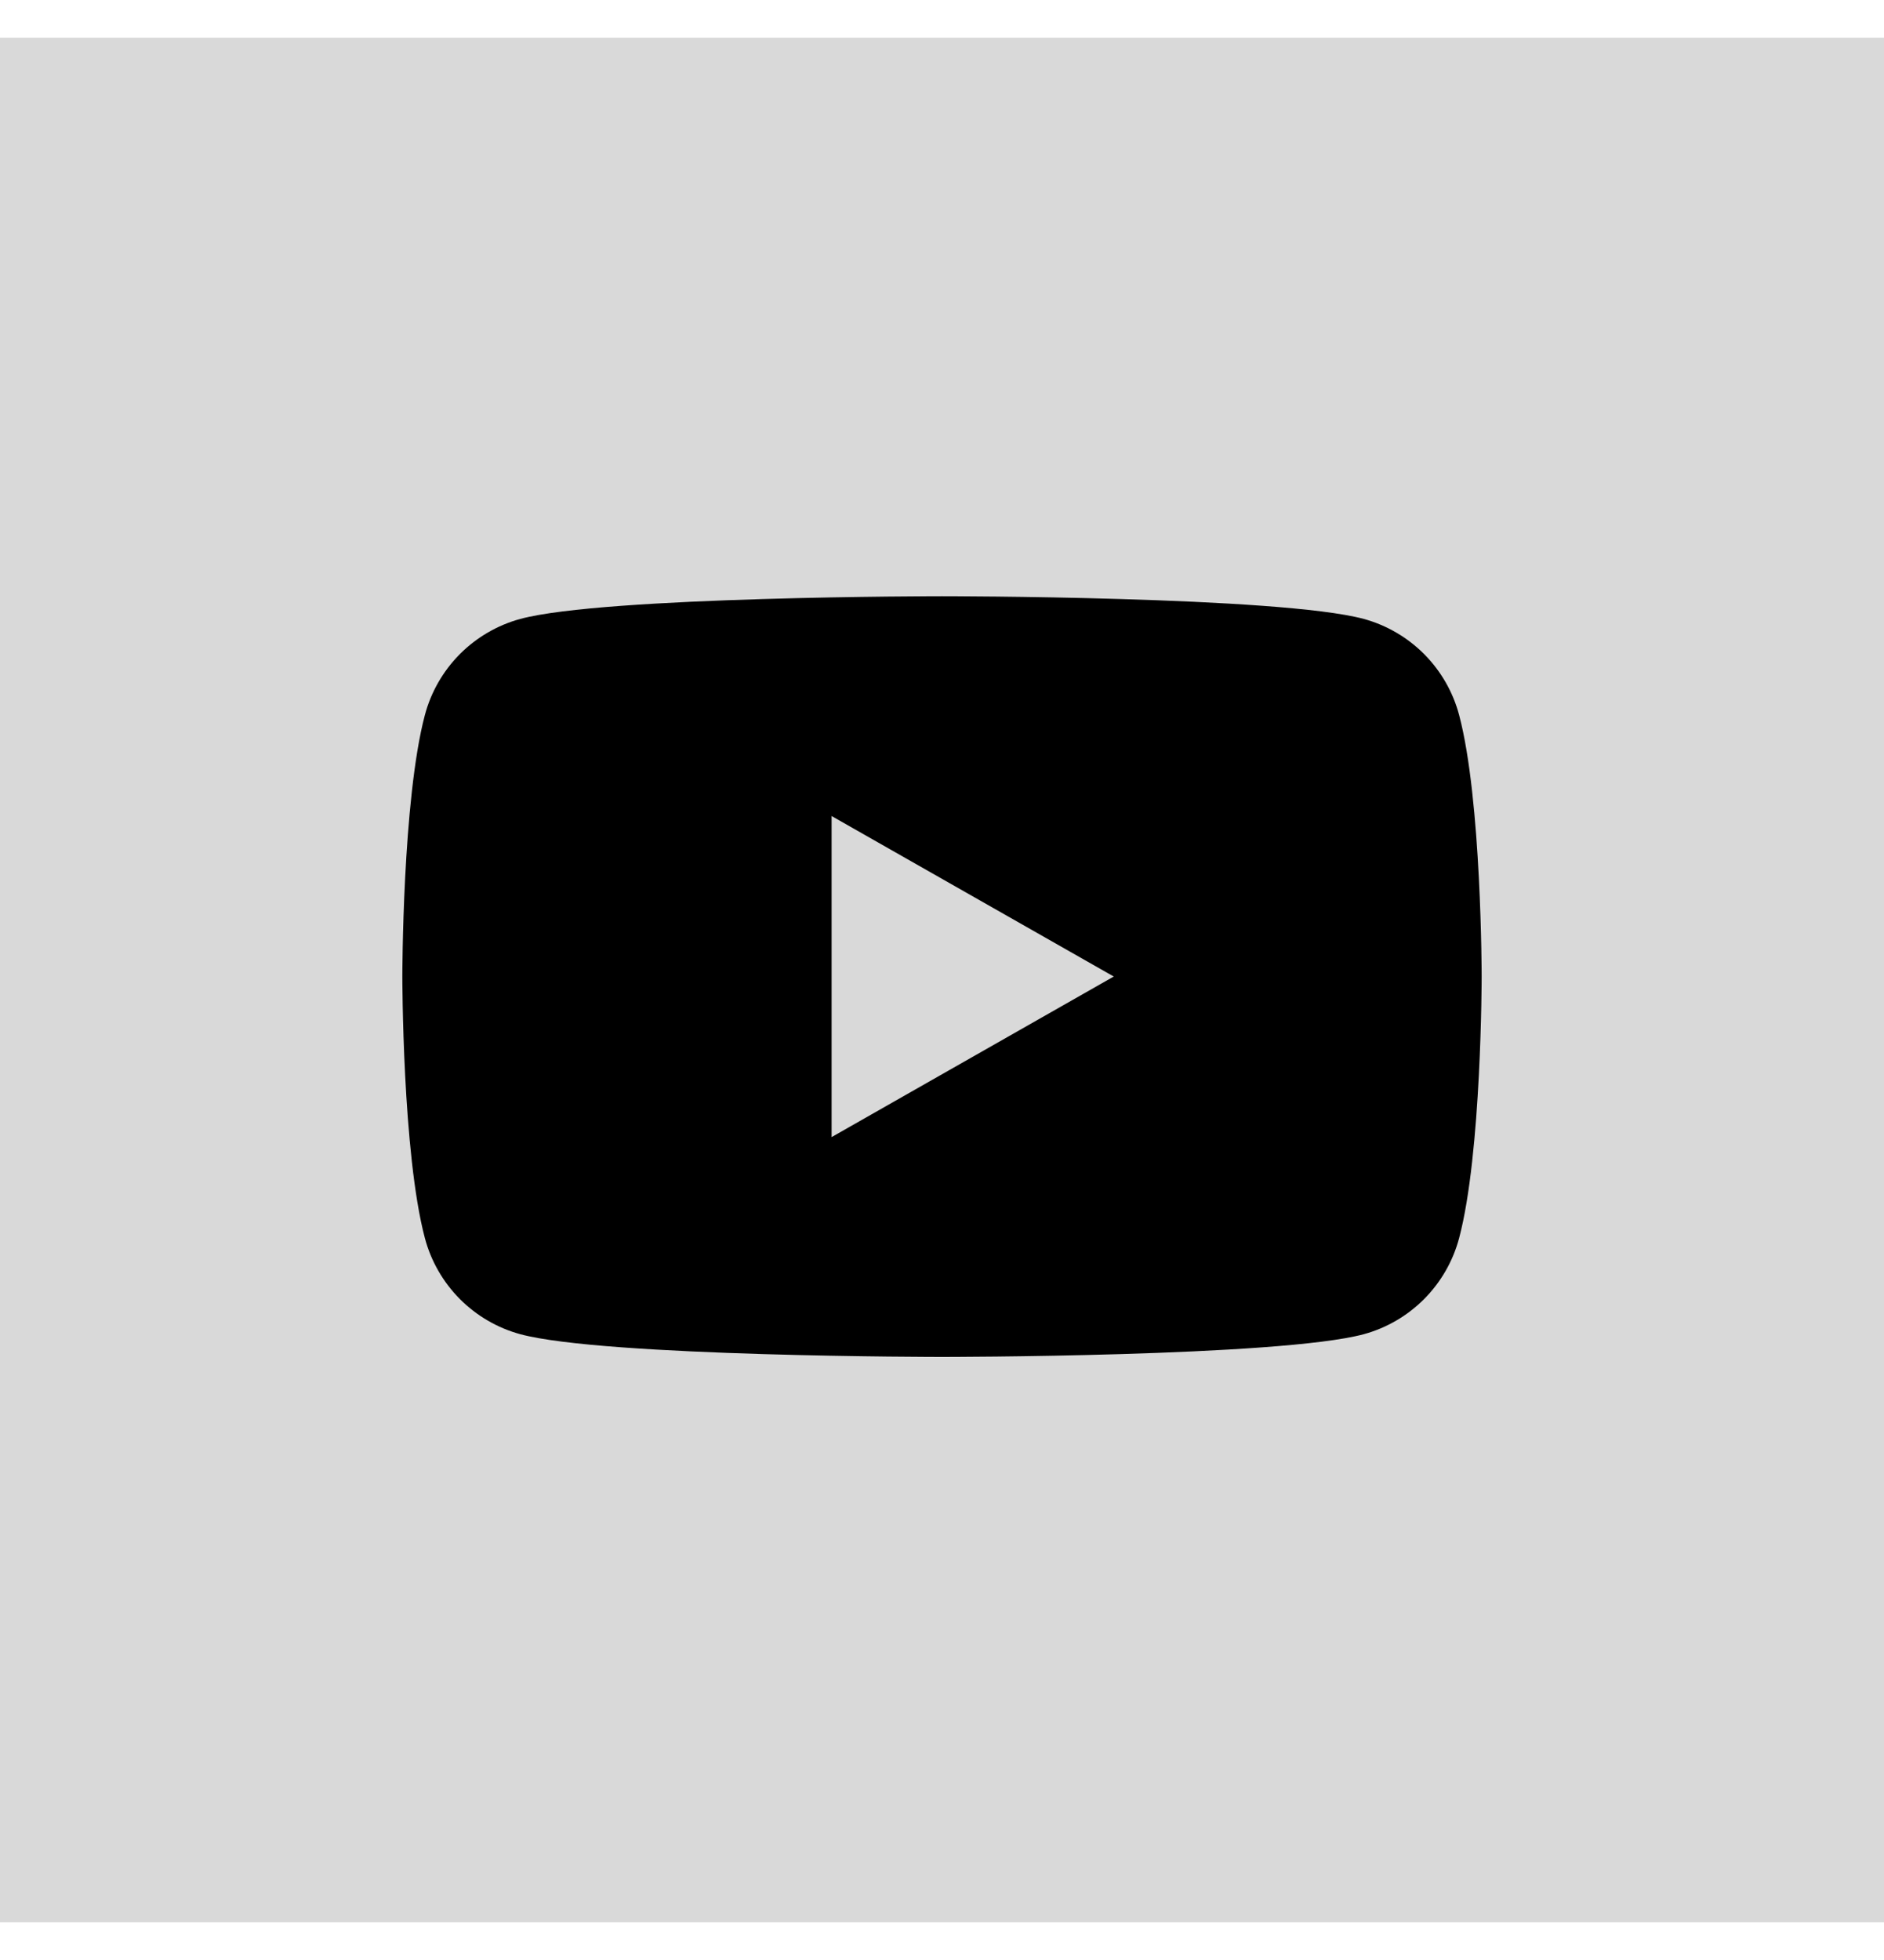 <svg width="25" height="26" viewBox="0 0 25 26" fill="none" xmlns="http://www.w3.org/2000/svg">
<rect y="0.5" width="25" height="25" fill="#D9D9D9"/>
<path fill-rule="evenodd" clip-rule="evenodd" d="M18.899 8.678C19.121 8.902 19.281 9.18 19.362 9.485C19.661 10.609 19.661 12.954 19.661 12.954C19.661 12.954 19.661 15.3 19.362 16.424C19.281 16.729 19.121 17.007 18.899 17.231C18.677 17.454 18.4 17.616 18.096 17.699C16.976 18 12.5 18 12.5 18C12.5 18 8.024 18 6.905 17.699C6.6 17.616 6.323 17.454 6.101 17.231C5.879 17.007 5.719 16.729 5.638 16.424C5.339 15.3 5.339 12.954 5.339 12.954C5.339 12.954 5.339 10.609 5.638 9.485C5.719 9.18 5.879 8.902 6.101 8.678C6.323 8.455 6.6 8.293 6.905 8.21C8.024 7.909 12.5 7.909 12.5 7.909C12.5 7.909 16.976 7.909 18.096 8.21C18.4 8.293 18.677 8.455 18.899 8.678ZM11.035 10.825V15.084L14.779 12.954L11.035 10.825Z" fill="black"/>
</svg>
